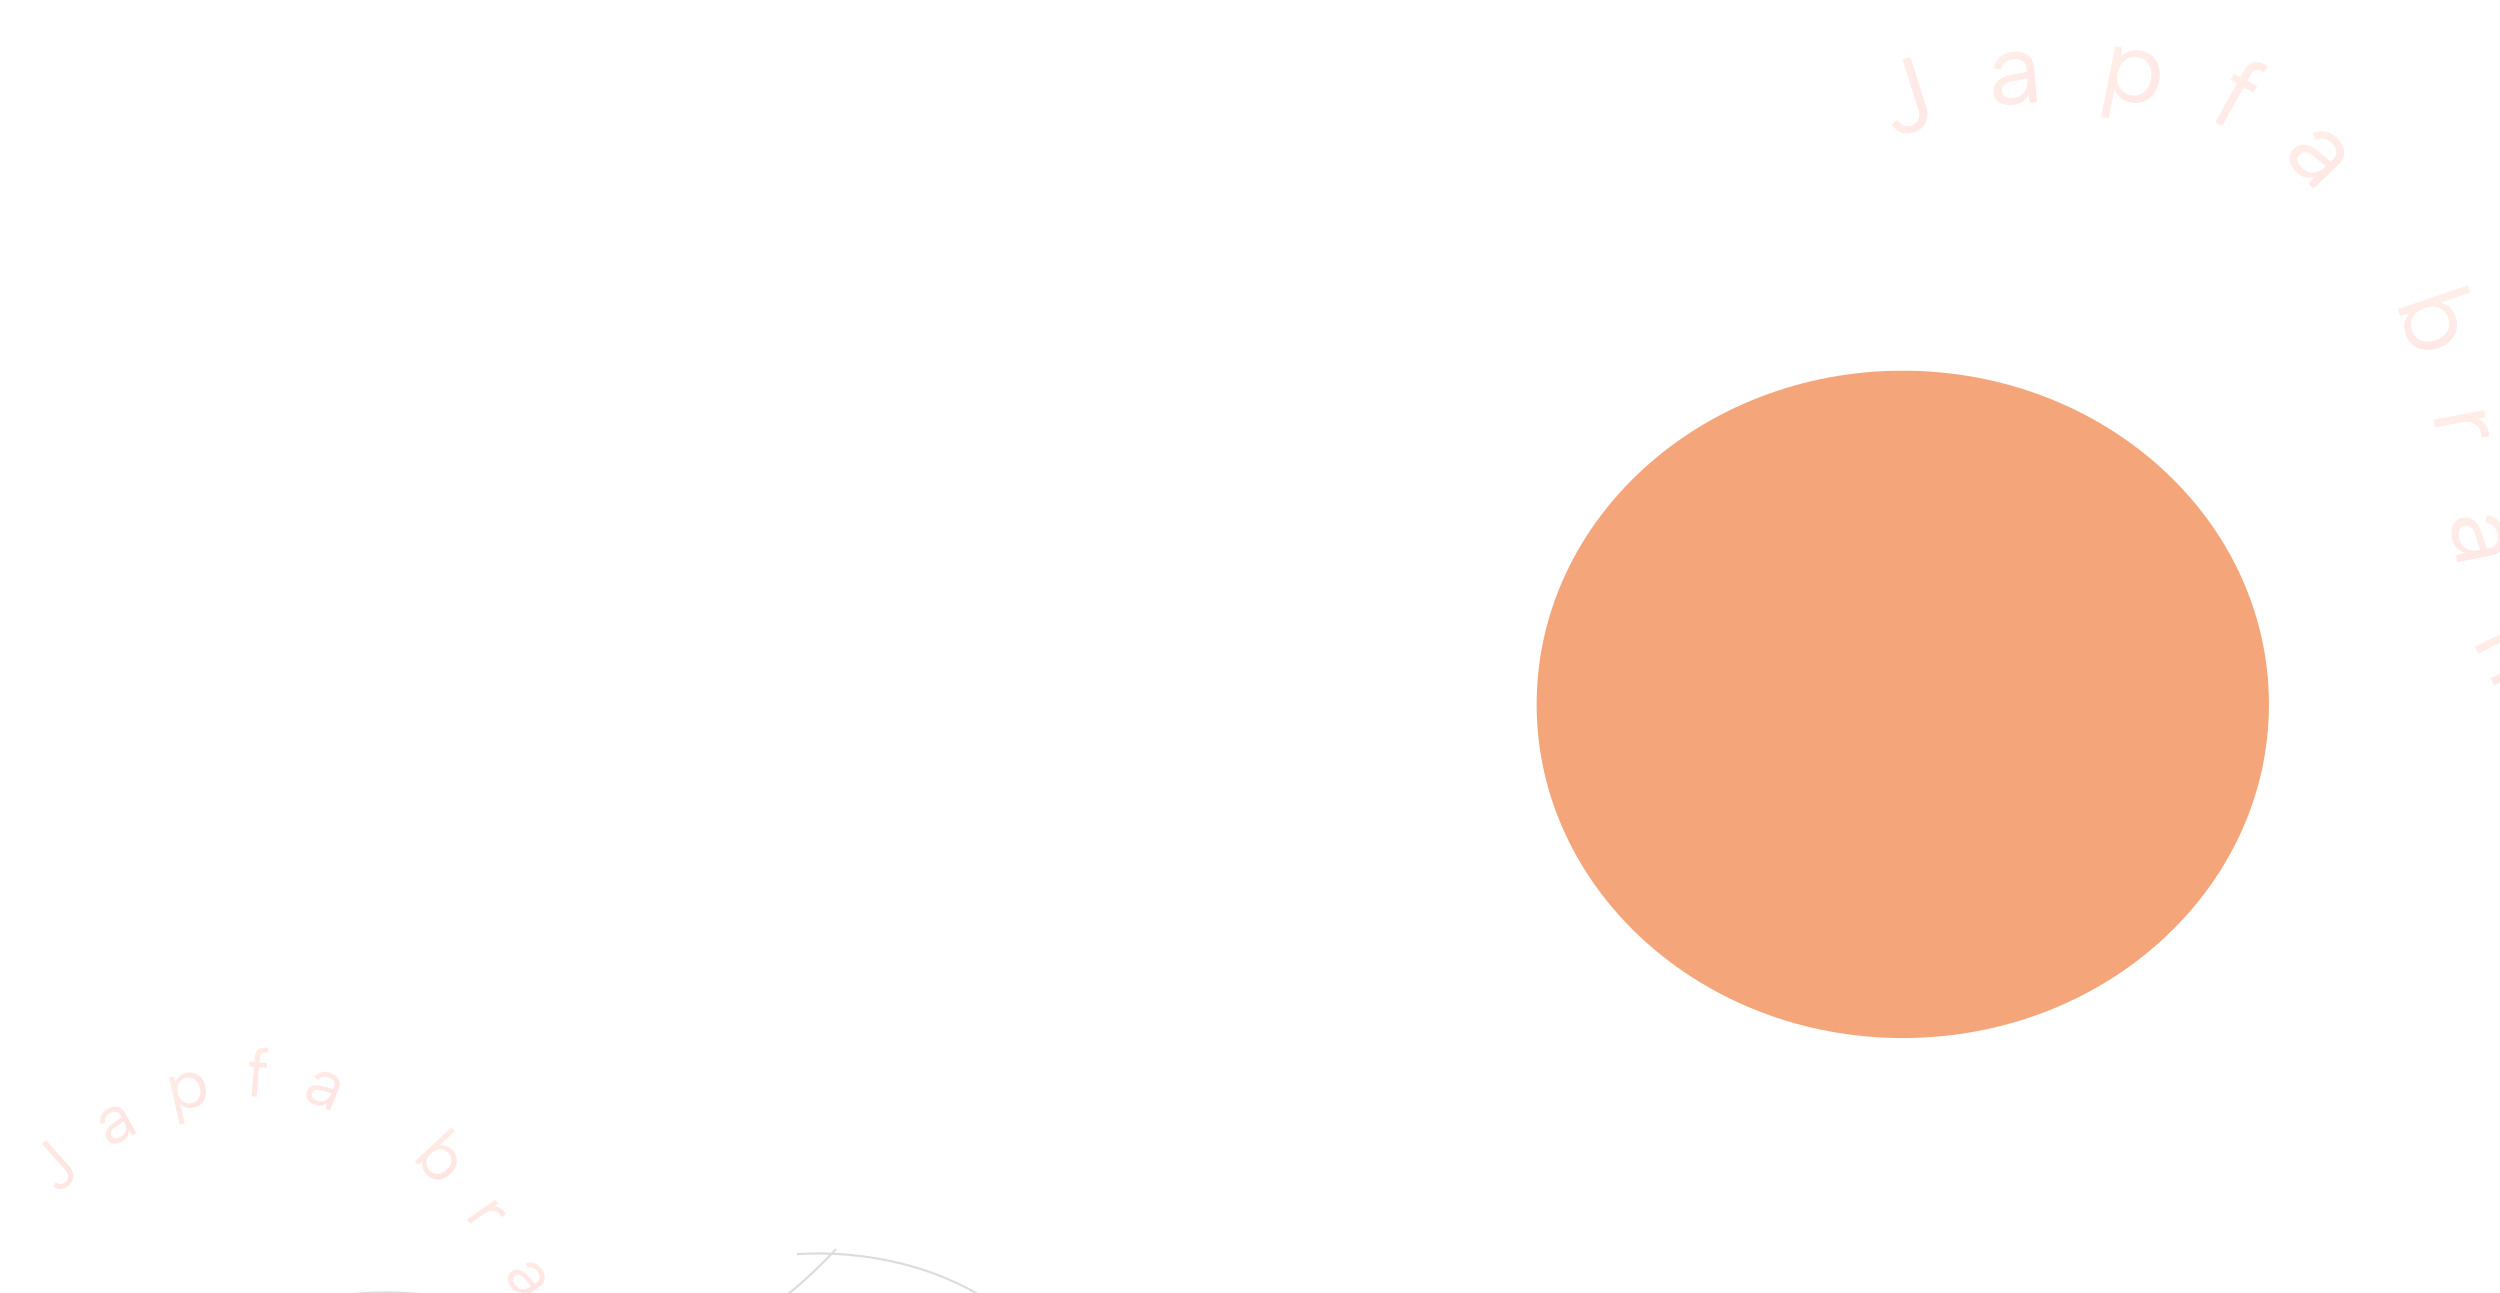 <svg width="1160" height="600" viewBox="0 0 1160 600" fill="none" xmlns="http://www.w3.org/2000/svg">
<g opacity="0.6" filter="url(#filter0_f_177_174)">
<ellipse cx="882.894" cy="326.826" rx="169.894" ry="154.826" fill="#EC691F"/>
</g>
<g opacity="0.12">
<path d="M882.798 27.629L886.44 26.483L893.847 50.024C894.372 51.694 894.476 53.296 894.158 54.83C893.84 56.365 893.148 57.717 892.081 58.887C891.035 60.016 889.647 60.853 887.917 61.398C885.731 62.085 883.768 62.102 882.028 61.449C880.278 60.765 878.84 59.533 877.713 57.752L880.496 55.626C880.957 56.348 881.485 56.966 882.08 57.479C882.706 57.983 883.41 58.312 884.192 58.466C885.005 58.611 885.913 58.525 886.914 58.21C888.098 57.838 888.968 57.264 889.525 56.488C890.082 55.712 890.398 54.862 890.474 53.938C890.571 52.973 890.481 52.051 890.204 51.17L882.798 27.629Z" fill="url(#paint0_linear_177_174)"/>
<path d="M941.87 47.715L941.238 43.456C940.69 44.969 939.799 46.19 938.565 47.12C937.329 48.018 935.711 48.548 933.713 48.709C932 48.848 930.519 48.696 929.27 48.254C928.021 47.812 927.024 47.127 926.278 46.197C925.562 45.233 925.149 44.069 925.038 42.706C924.877 40.707 925.49 39.013 926.878 37.624C928.264 36.203 930.357 35.236 933.157 34.722L940.419 33.321L940.265 31.418C940.158 30.086 939.58 29.063 938.533 28.349C937.483 27.604 936.117 27.299 934.436 27.435C932.786 27.568 931.437 28.061 930.389 28.912C929.372 29.76 928.715 30.915 928.418 32.375L925.09 31.495C925.555 29.35 926.581 27.623 928.167 26.313C929.785 25.001 931.816 24.247 934.258 24.049C937.081 23.821 939.329 24.374 941.001 25.707C942.702 27.006 943.653 28.893 943.853 31.367L945.153 47.449L941.87 47.715ZM940.665 36.366L933.359 37.819C931.789 38.137 930.619 38.679 929.851 39.443C929.08 40.176 928.74 41.097 928.829 42.208C928.919 43.318 929.387 44.174 930.234 44.776C931.113 45.375 932.313 45.614 933.836 45.491C935.58 45.35 936.98 44.885 938.033 44.098C939.087 43.31 939.821 42.309 940.233 41.094C940.675 39.846 940.84 38.523 940.727 37.127L940.665 36.366Z" fill="url(#paint1_linear_177_174)"/>
<path d="M980.882 40.704L981.266 40.733L978.407 54.863L974.898 54.153L981.525 21.402L984.753 22.055L984.107 26.454C985.089 25.289 986.374 24.396 987.96 23.776C989.547 23.155 991.401 23.059 993.522 23.488C995.549 23.899 997.273 24.767 998.693 26.093C1000.12 27.388 1001.12 29.035 1001.69 31.034C1002.26 33.001 1002.3 35.217 1001.8 37.681C1001.31 40.114 1000.43 42.143 999.159 43.769C997.926 45.37 996.397 46.506 994.573 47.176C992.78 47.852 990.808 47.972 988.656 47.537C986.41 47.083 984.652 46.224 983.382 44.96C982.111 43.696 981.278 42.278 980.882 40.704ZM998.013 36.914C998.556 34.231 998.283 31.968 997.195 30.125C996.145 28.256 994.45 27.085 992.11 26.612C990.644 26.315 989.249 26.39 987.925 26.837C986.632 27.289 985.526 28.104 984.606 29.282C983.686 30.459 983.039 31.968 982.667 33.809C982.301 35.618 982.313 37.244 982.703 38.686C983.093 40.129 983.792 41.325 984.801 42.276C985.848 43.202 987.104 43.814 988.57 44.11C990.909 44.584 992.923 44.179 994.611 42.898C996.336 41.591 997.47 39.596 998.013 36.914Z" fill="url(#paint2_linear_177_174)"/>
<path d="M1040.87 33.314C1041.72 31.782 1042.68 30.625 1043.77 29.843C1044.85 29.061 1046.07 28.733 1047.42 28.859C1048.81 28.973 1050.39 29.607 1052.15 30.762L1050.6 33.561C1049.01 32.499 1047.7 32.14 1046.67 32.482C1045.66 32.797 1044.77 33.651 1044.01 35.044L1042.64 37.51L1047.24 40.048L1045.63 42.973L1041.03 40.435L1031.11 58.405L1027.97 56.675L1037.9 38.705L1034.97 37.09L1036.58 34.165L1039.51 35.78L1040.87 33.314Z" fill="url(#paint3_linear_177_174)"/>
<path d="M1071.13 85.18L1074.03 82.003C1072.51 82.532 1071 82.611 1069.5 82.24C1068.03 81.847 1066.6 80.927 1065.21 79.478C1064.02 78.236 1063.21 76.991 1062.76 75.743C1062.32 74.496 1062.22 73.289 1062.47 72.124C1062.77 70.961 1063.41 69.906 1064.4 68.96C1065.85 67.574 1067.55 66.981 1069.5 67.182C1071.48 67.361 1073.55 68.375 1075.71 70.224L1081.38 74.975L1082.76 73.655C1083.73 72.731 1084.16 71.638 1084.05 70.375C1083.96 69.09 1083.34 67.838 1082.17 66.619C1081.03 65.424 1079.8 64.687 1078.48 64.41C1077.18 64.156 1075.86 64.375 1074.54 65.066L1073.13 61.928C1075.09 60.936 1077.07 60.643 1079.09 61.048C1081.13 61.476 1082.99 62.575 1084.69 64.346C1086.65 66.392 1087.64 68.485 1087.66 70.624C1087.72 72.763 1086.86 74.691 1085.06 76.407L1073.4 87.56L1071.13 85.18ZM1079.17 77.087L1073.44 72.334C1072.2 71.316 1071.04 70.75 1069.96 70.636C1068.91 70.5 1067.98 70.817 1067.17 71.587C1066.37 72.357 1066 73.261 1066.07 74.298C1066.16 75.357 1066.73 76.439 1067.79 77.543C1068.99 78.808 1070.24 79.601 1071.51 79.922C1072.79 80.243 1074.03 80.18 1075.23 79.734C1076.48 79.289 1077.61 78.582 1078.62 77.615L1079.17 77.087Z" fill="url(#paint4_linear_177_174)"/>
<path d="M1131.65 140.326C1133.27 140.514 1134.78 141.156 1136.2 142.252C1137.62 143.348 1138.7 144.979 1139.44 147.147C1140.15 149.225 1140.29 151.196 1139.85 153.061C1139.42 154.957 1138.48 156.625 1137.02 158.066C1135.6 159.526 1133.72 160.659 1131.37 161.462C1129.02 162.266 1126.83 162.531 1124.78 162.255C1122.74 161.98 1120.96 161.224 1119.46 159.989C1118.01 158.772 1116.93 157.141 1116.22 155.093C1115.52 153.046 1115.38 151.195 1115.79 149.542C1116.2 147.888 1116.92 146.498 1117.94 145.373L1113.67 146.585L1112.6 143.469L1145.12 132.338L1146.28 135.725L1131.73 140.703L1131.65 140.326ZM1130.12 157.804C1132.71 156.918 1134.52 155.54 1135.57 153.669C1136.65 151.819 1136.8 149.765 1136.03 147.507C1135.55 146.092 1134.76 144.93 1133.68 144.023C1132.63 143.136 1131.37 142.593 1129.89 142.393C1128.44 142.184 1126.83 142.383 1125.05 142.991C1123.27 143.599 1121.86 144.436 1120.81 145.501C1119.76 146.566 1119.1 147.769 1118.82 149.11C1118.55 150.481 1118.65 151.874 1119.14 153.289C1119.91 155.547 1121.28 157.081 1123.24 157.89C1125.24 158.719 1127.53 158.691 1130.12 157.804Z" fill="url(#paint5_linear_177_174)"/>
<path d="M1152.68 190.303L1153.3 193.539L1149.91 194.378C1150.87 194.842 1151.73 195.456 1152.5 196.218C1153.26 197.012 1153.86 197.92 1154.28 198.941C1154.73 199.988 1154.97 201.141 1154.98 202.402L1151.47 203.071C1151.47 201.71 1151.24 200.522 1150.79 199.507C1150.34 198.523 1149.7 197.721 1148.87 197.101C1148.04 196.482 1147.06 196.07 1145.92 195.866C1144.81 195.656 1143.57 195.681 1142.19 195.943L1129.9 198.279L1129.23 194.762L1152.68 190.303Z" fill="url(#paint6_linear_177_174)"/>
<path d="M1139.61 257.582L1143.77 256.477C1142.21 256.102 1140.89 255.354 1139.83 254.232C1138.8 253.104 1138.09 251.556 1137.71 249.589C1137.38 247.902 1137.36 246.414 1137.66 245.123C1137.96 243.832 1138.53 242.764 1139.37 241.919C1140.25 241.099 1141.36 240.558 1142.7 240.295C1144.67 239.911 1146.42 240.33 1147.96 241.554C1149.52 242.771 1150.72 244.742 1151.54 247.467L1153.75 254.526L1155.63 254.16C1156.94 253.903 1157.89 253.214 1158.48 252.094C1159.1 250.967 1159.25 249.575 1158.93 247.92C1158.61 246.296 1157.97 245.011 1157.01 244.064C1156.05 243.149 1154.83 242.626 1153.34 242.494L1153.85 239.089C1156.03 239.31 1157.86 240.136 1159.34 241.565C1160.83 243.026 1161.8 244.959 1162.27 247.364C1162.82 250.143 1162.52 252.439 1161.38 254.25C1160.28 256.086 1158.51 257.243 1156.08 257.719L1140.24 260.815L1139.61 257.582ZM1150.75 255.112L1148.49 248.016C1148 246.491 1147.33 245.389 1146.48 244.712C1145.67 244.028 1144.71 243.793 1143.62 244.006C1142.53 244.22 1141.73 244.782 1141.23 245.691C1140.73 246.631 1140.63 247.851 1140.92 249.35C1141.26 251.068 1141.87 252.406 1142.78 253.365C1143.68 254.323 1144.75 254.94 1146.01 255.213C1147.3 255.512 1148.63 255.527 1150 255.259L1150.75 255.112Z" fill="url(#paint7_linear_177_174)"/>
<path d="M1169.77 289.422L1171.25 292.37L1168.3 294.054C1169.69 294.211 1170.95 294.703 1172.08 295.53C1173.23 296.342 1174.17 297.488 1174.91 298.969C1175.72 300.592 1176.08 302.193 1175.98 303.773C1175.9 305.339 1175.34 306.811 1174.29 308.191C1173.26 309.556 1171.71 310.758 1169.63 311.795L1157.33 317.933L1155.73 314.73L1167.65 308.783C1169.87 307.675 1171.31 306.352 1171.96 304.816C1172.66 303.294 1172.56 301.636 1171.67 299.842C1170.74 297.991 1169.41 296.844 1167.66 296.402C1165.92 295.987 1163.86 296.377 1161.46 297.571L1150.02 303.283L1148.42 300.08L1169.77 289.422Z" fill="url(#paint8_linear_177_174)"/>
</g>
<g opacity="0.14">
<path d="M56.604 726.256C58.986 667.236 101.545 562.04 252.723 613.417C306.273 631.615 340.767 629.727 387.932 579.612" stroke="black"/>
<path d="M19.501 530.771L21.417 529.073L32.389 541.455C33.168 542.333 33.669 543.285 33.895 544.311C34.12 545.337 34.066 546.354 33.733 547.362C33.402 548.339 32.782 549.231 31.872 550.037C30.722 551.056 29.525 551.604 28.282 551.68C27.024 551.74 25.806 551.379 24.629 550.598L25.751 548.535C26.231 548.851 26.723 549.085 27.228 549.236C27.748 549.373 28.269 549.382 28.79 549.262C29.327 549.128 29.859 548.828 30.386 548.361C31.009 547.809 31.384 547.22 31.513 546.593C31.641 545.966 31.602 545.359 31.396 544.772C31.191 544.155 30.884 543.616 30.474 543.153L19.501 530.771Z" fill="url(#paint9_linear_177_174)"/>
<path d="M369.793 581.939C428.722 577.89 537.922 608.758 503.288 764.626C491.02 819.837 496.648 853.921 551.594 895.357" stroke="black"/>
<path d="M61.24 526.841L59.688 524.407C59.767 525.483 59.555 526.474 59.054 527.381C58.544 528.269 57.699 529.036 56.52 529.681C55.509 530.234 54.561 530.547 53.676 530.618C52.791 530.689 51.993 530.542 51.282 530.177C50.58 529.784 50.009 529.184 49.569 528.38C48.923 527.201 48.835 525.996 49.305 524.766C49.764 523.518 50.78 522.353 52.353 521.273L56.415 518.429L55.8 517.306C55.37 516.52 54.736 516.052 53.9 515.902C53.054 515.733 52.135 515.92 51.143 516.463C50.17 516.996 49.479 517.666 49.07 518.474C48.679 519.271 48.593 520.158 48.811 521.133L46.533 521.504C46.231 520.065 46.387 518.727 46.999 517.492C47.631 516.246 48.667 515.229 50.108 514.44C51.773 513.528 53.3 513.251 54.688 513.61C56.085 513.94 57.183 514.834 57.982 516.294L63.176 525.781L61.24 526.841ZM57.398 520.225L53.324 523.113C52.45 523.737 51.883 524.388 51.621 525.067C51.35 525.726 51.394 526.383 51.752 527.038C52.111 527.693 52.632 528.089 53.315 528.225C54.017 528.352 54.816 528.169 55.715 527.678C56.744 527.114 57.473 526.447 57.903 525.677C58.332 524.907 58.507 524.093 58.427 523.237C58.356 522.352 58.095 521.498 57.644 520.674L57.398 520.225Z" fill="url(#paint10_linear_177_174)"/>
<path d="M83.332 511.828L83.575 511.741L85.69 521.17L83.348 521.696L78.445 499.839L80.6 499.356L81.407 502.224C81.69 501.243 82.232 500.345 83.033 499.531C83.834 498.717 84.943 498.152 86.358 497.834C87.711 497.531 89.004 497.591 90.235 498.014C91.463 498.416 92.524 499.151 93.419 500.218C94.31 501.265 94.94 502.61 95.309 504.255C95.673 505.878 95.689 507.362 95.356 508.704C95.039 510.022 94.414 511.135 93.481 512.044C92.569 512.948 91.395 513.561 89.959 513.883C88.46 514.22 87.149 514.175 86.026 513.749C84.903 513.323 84.005 512.683 83.332 511.828ZM92.779 504.822C92.378 503.032 91.592 501.721 90.422 500.891C89.268 500.035 87.91 499.782 86.349 500.132C85.371 500.351 84.537 500.779 83.849 501.414C83.181 502.045 82.727 502.847 82.486 503.819C82.245 504.791 82.262 505.891 82.538 507.12C82.809 508.327 83.261 509.319 83.894 510.095C84.527 510.871 85.283 511.412 86.16 511.718C87.054 511.999 87.99 512.029 88.969 511.81C90.53 511.459 91.652 510.661 92.334 509.415C93.032 508.143 93.181 506.612 92.779 504.822Z" fill="url(#paint11_linear_177_174)"/>
<path d="M118.177 490.884C118.276 489.715 118.551 488.743 119.001 487.967C119.452 487.191 120.107 486.658 120.967 486.366C121.849 486.055 122.988 486.012 124.382 486.237L124.202 488.373C122.935 488.159 122.035 488.298 121.501 488.788C120.969 489.257 120.658 490.023 120.569 491.086L120.41 492.967L123.918 493.263L123.73 495.495L120.222 495.199L119.066 508.911L116.675 508.709L117.831 494.998L115.599 494.809L115.787 492.577L118.019 492.765L118.177 490.884Z" fill="url(#paint12_linear_177_174)"/>
<path d="M151.03 514.386L151.94 511.647C151.155 512.386 150.252 512.848 149.233 513.031C148.222 513.195 147.094 513.023 145.849 512.515C144.783 512.08 143.942 511.541 143.329 510.9C142.715 510.258 142.326 509.546 142.161 508.764C142.023 507.971 142.128 507.15 142.474 506.3C142.982 505.056 143.861 504.228 145.112 503.816C146.37 503.385 147.915 503.439 149.746 503.978L154.514 505.336L154.997 504.15C155.336 503.321 155.3 502.534 154.889 501.79C154.486 501.027 153.761 500.432 152.714 500.005C151.687 499.586 150.731 499.473 149.846 499.665C148.981 499.865 148.239 500.357 147.619 501.141L145.895 499.608C146.821 498.466 147.957 497.743 149.302 497.439C150.667 497.143 152.11 497.305 153.631 497.925C155.389 498.642 156.567 499.653 157.164 500.956C157.789 502.248 157.788 503.664 157.159 505.205L153.075 515.22L151.03 514.386ZM153.741 507.232L148.93 505.892C147.894 505.608 147.031 505.578 146.34 505.803C145.657 506.009 145.175 506.457 144.893 507.149C144.611 507.84 144.632 508.494 144.957 509.11C145.301 509.734 145.948 510.24 146.896 510.626C147.982 511.07 148.96 511.215 149.829 511.062C150.697 510.91 151.439 510.532 152.053 509.93C152.695 509.317 153.193 508.575 153.547 507.706L153.741 507.232Z" fill="url(#paint13_linear_177_174)"/>
<path d="M203.34 531.703C204.378 531.377 205.48 531.356 206.648 531.638C207.815 531.921 208.922 532.624 209.969 533.748C210.973 534.825 211.596 535.994 211.838 537.256C212.095 538.532 211.974 539.811 211.476 541.092C211.009 542.373 210.166 543.581 208.949 544.716C207.731 545.85 206.459 546.613 205.132 547.004C203.805 547.395 202.514 547.417 201.258 547.071C200.032 546.726 198.925 546.023 197.936 544.961C196.947 543.9 196.352 542.807 196.15 541.683C195.948 540.559 196.008 539.512 196.329 538.542L194.042 540.454L192.537 538.839L209.393 523.132L211.029 524.887L203.491 531.912L203.34 531.703ZM207.182 542.82C208.524 541.569 209.258 540.229 209.384 538.799C209.54 537.371 209.072 536.071 207.982 534.901C207.298 534.167 206.5 533.671 205.589 533.412C204.707 533.155 203.786 533.168 202.825 533.451C201.88 533.719 200.947 534.283 200.026 535.141C199.105 535.999 198.47 536.897 198.12 537.836C197.77 538.774 197.692 539.692 197.887 540.59C198.096 541.503 198.542 542.326 199.226 543.06C200.317 544.23 201.572 544.795 202.993 544.755C204.443 544.715 205.839 544.07 207.182 542.82Z" fill="url(#paint14_linear_177_174)"/>
<path d="M229.924 556.593L231.186 558.405L229.342 559.845C230.058 559.866 230.753 560.006 231.427 560.265C232.114 560.541 232.725 560.934 233.262 561.444C233.829 561.959 234.289 562.601 234.642 563.369L232.672 564.74C232.3 563.907 231.837 563.242 231.282 562.744C230.74 562.264 230.13 561.948 229.452 561.796C228.774 561.644 228.059 561.661 227.305 561.848C226.569 562.023 225.815 562.378 225.045 562.915L218.165 567.706L216.793 565.736L229.924 556.593Z" fill="url(#paint15_linear_177_174)"/>
<path d="M240.328 601.343L242.572 599.528C241.512 599.727 240.503 599.628 239.546 599.232C238.606 598.824 237.75 598.07 236.976 596.971C236.313 596.029 235.896 595.123 235.726 594.251C235.556 593.379 235.612 592.57 235.895 591.823C236.208 591.081 236.739 590.446 237.489 589.918C238.588 589.144 239.775 588.922 241.05 589.251C242.343 589.567 243.614 590.446 244.864 591.888L248.145 595.604L249.192 594.868C249.925 594.352 250.319 593.67 250.374 592.822C250.447 591.962 250.158 591.07 249.507 590.145C248.868 589.238 248.125 588.627 247.276 588.311C246.44 588.013 245.55 588.026 244.605 588.352L243.98 586.131C245.377 585.669 246.724 585.673 248.02 586.144C249.329 586.631 250.456 587.547 251.402 588.89C252.495 590.442 252.941 591.928 252.74 593.348C252.569 594.773 251.803 595.964 250.443 596.922L241.599 603.149L240.328 601.343ZM246.471 596.783L243.144 593.059C242.426 592.261 241.715 591.77 241.012 591.586C240.326 591.391 239.678 591.508 239.068 591.938C238.457 592.368 238.122 592.929 238.063 593.623C238.016 594.335 238.287 595.109 238.876 595.947C239.552 596.906 240.296 597.556 241.11 597.896C241.924 598.237 242.751 598.319 243.593 598.144C244.465 597.974 245.285 597.619 246.052 597.078L246.471 596.783Z" fill="url(#paint16_linear_177_174)"/>
</g>
<defs>
<filter id="filter0_f_177_174" x="450.813" y="-90.187" width="864.162" height="834.026" filterUnits="userSpaceOnUse" color-interpolation-filters="sRGB">
<feFlood flood-opacity="0" result="BackgroundImageFix"/>
<feBlend mode="normal" in="SourceGraphic" in2="BackgroundImageFix" result="shape"/>
<feGaussianBlur stdDeviation="131.094" result="effect1_foregroundBlur_177_174"/>
</filter>
<linearGradient id="paint0_linear_177_174" x1="904.777" y1="69.371" x2="858.805" y2="65.221" gradientUnits="userSpaceOnUse">
<stop stop-color="#FF2525"/>
<stop offset="1" stop-color="#FF8743"/>
</linearGradient>
<linearGradient id="paint1_linear_177_174" x1="950.279" y1="60.078" x2="905.11" y2="44.691" gradientUnits="userSpaceOnUse">
<stop stop-color="#FF2525"/>
<stop offset="1" stop-color="#FF8743"/>
</linearGradient>
<linearGradient id="paint2_linear_177_174" x1="999.038" y1="62.56" x2="957.46" y2="30.957" gradientUnits="userSpaceOnUse">
<stop stop-color="#FF2525"/>
<stop offset="1" stop-color="#FF8743"/>
</linearGradient>
<linearGradient id="paint3_linear_177_174" x1="1031.35" y1="73.39" x2="1009.05" y2="51.973" gradientUnits="userSpaceOnUse">
<stop stop-color="#FF2525"/>
<stop offset="1" stop-color="#FF8743"/>
</linearGradient>
<linearGradient id="paint4_linear_177_174" x1="1066.84" y1="99.504" x2="1050.29" y2="54.749" gradientUnits="userSpaceOnUse">
<stop stop-color="#FF2525"/>
<stop offset="1" stop-color="#FF8743"/>
</linearGradient>
<linearGradient id="paint5_linear_177_174" x1="1108.5" y1="171.642" x2="1114.78" y2="119.795" gradientUnits="userSpaceOnUse">
<stop stop-color="#FF2525"/>
<stop offset="1" stop-color="#FF8743"/>
</linearGradient>
<linearGradient id="paint6_linear_177_174" x1="1119.14" y1="211.265" x2="1122.71" y2="176.964" gradientUnits="userSpaceOnUse">
<stop stop-color="#FF2525"/>
<stop offset="1" stop-color="#FF8743"/>
</linearGradient>
<linearGradient id="paint7_linear_177_174" x1="1128.27" y1="267.326" x2="1138.49" y2="220.716" gradientUnits="userSpaceOnUse">
<stop stop-color="#FF2525"/>
<stop offset="1" stop-color="#FF8743"/>
</linearGradient>
<linearGradient id="paint8_linear_177_174" x1="1147.2" y1="326.757" x2="1145.24" y2="277.548" gradientUnits="userSpaceOnUse">
<stop stop-color="#FF2525"/>
<stop offset="1" stop-color="#FF8743"/>
</linearGradient>
<linearGradient id="paint9_linear_177_174" x1="44.741" y1="550.359" x2="15.067" y2="560.299" gradientUnits="userSpaceOnUse">
<stop stop-color="#FF2525"/>
<stop offset="1" stop-color="#FF8743"/>
</linearGradient>
<linearGradient id="paint10_linear_177_174" x1="69.529" y1="532.563" x2="38.388" y2="535.658" gradientUnits="userSpaceOnUse">
<stop stop-color="#FF2525"/>
<stop offset="1" stop-color="#FF8743"/>
</linearGradient>
<linearGradient id="paint11_linear_177_174" x1="101.031" y1="520.394" x2="66.301" y2="511.784" gradientUnits="userSpaceOnUse">
<stop stop-color="#FF2525"/>
<stop offset="1" stop-color="#FF8743"/>
</linearGradient>
<linearGradient id="paint12_linear_177_174" x1="123.565" y1="518.322" x2="103.655" y2="510.997" gradientUnits="userSpaceOnUse">
<stop stop-color="#FF2525"/>
<stop offset="1" stop-color="#FF8743"/>
</linearGradient>
<linearGradient id="paint13_linear_177_174" x1="151.819" y1="524.427" x2="129.774" y2="502.216" gradientUnits="userSpaceOnUse">
<stop stop-color="#FF2525"/>
<stop offset="1" stop-color="#FF8743"/>
</linearGradient>
<linearGradient id="paint14_linear_177_174" x1="197.909" y1="557.806" x2="187.8" y2="523.483" gradientUnits="userSpaceOnUse">
<stop stop-color="#FF2525"/>
<stop offset="1" stop-color="#FF8743"/>
</linearGradient>
<linearGradient id="paint15_linear_177_174" x1="214.857" y1="578.706" x2="207.696" y2="556.859" gradientUnits="userSpaceOnUse">
<stop stop-color="#FF2525"/>
<stop offset="1" stop-color="#FF8743"/>
</linearGradient>
<linearGradient id="paint16_linear_177_174" x1="235.572" y1="610.222" x2="229.002" y2="579.624" gradientUnits="userSpaceOnUse">
<stop stop-color="#FF2525"/>
<stop offset="1" stop-color="#FF8743"/>
</linearGradient>
</defs>
</svg>
